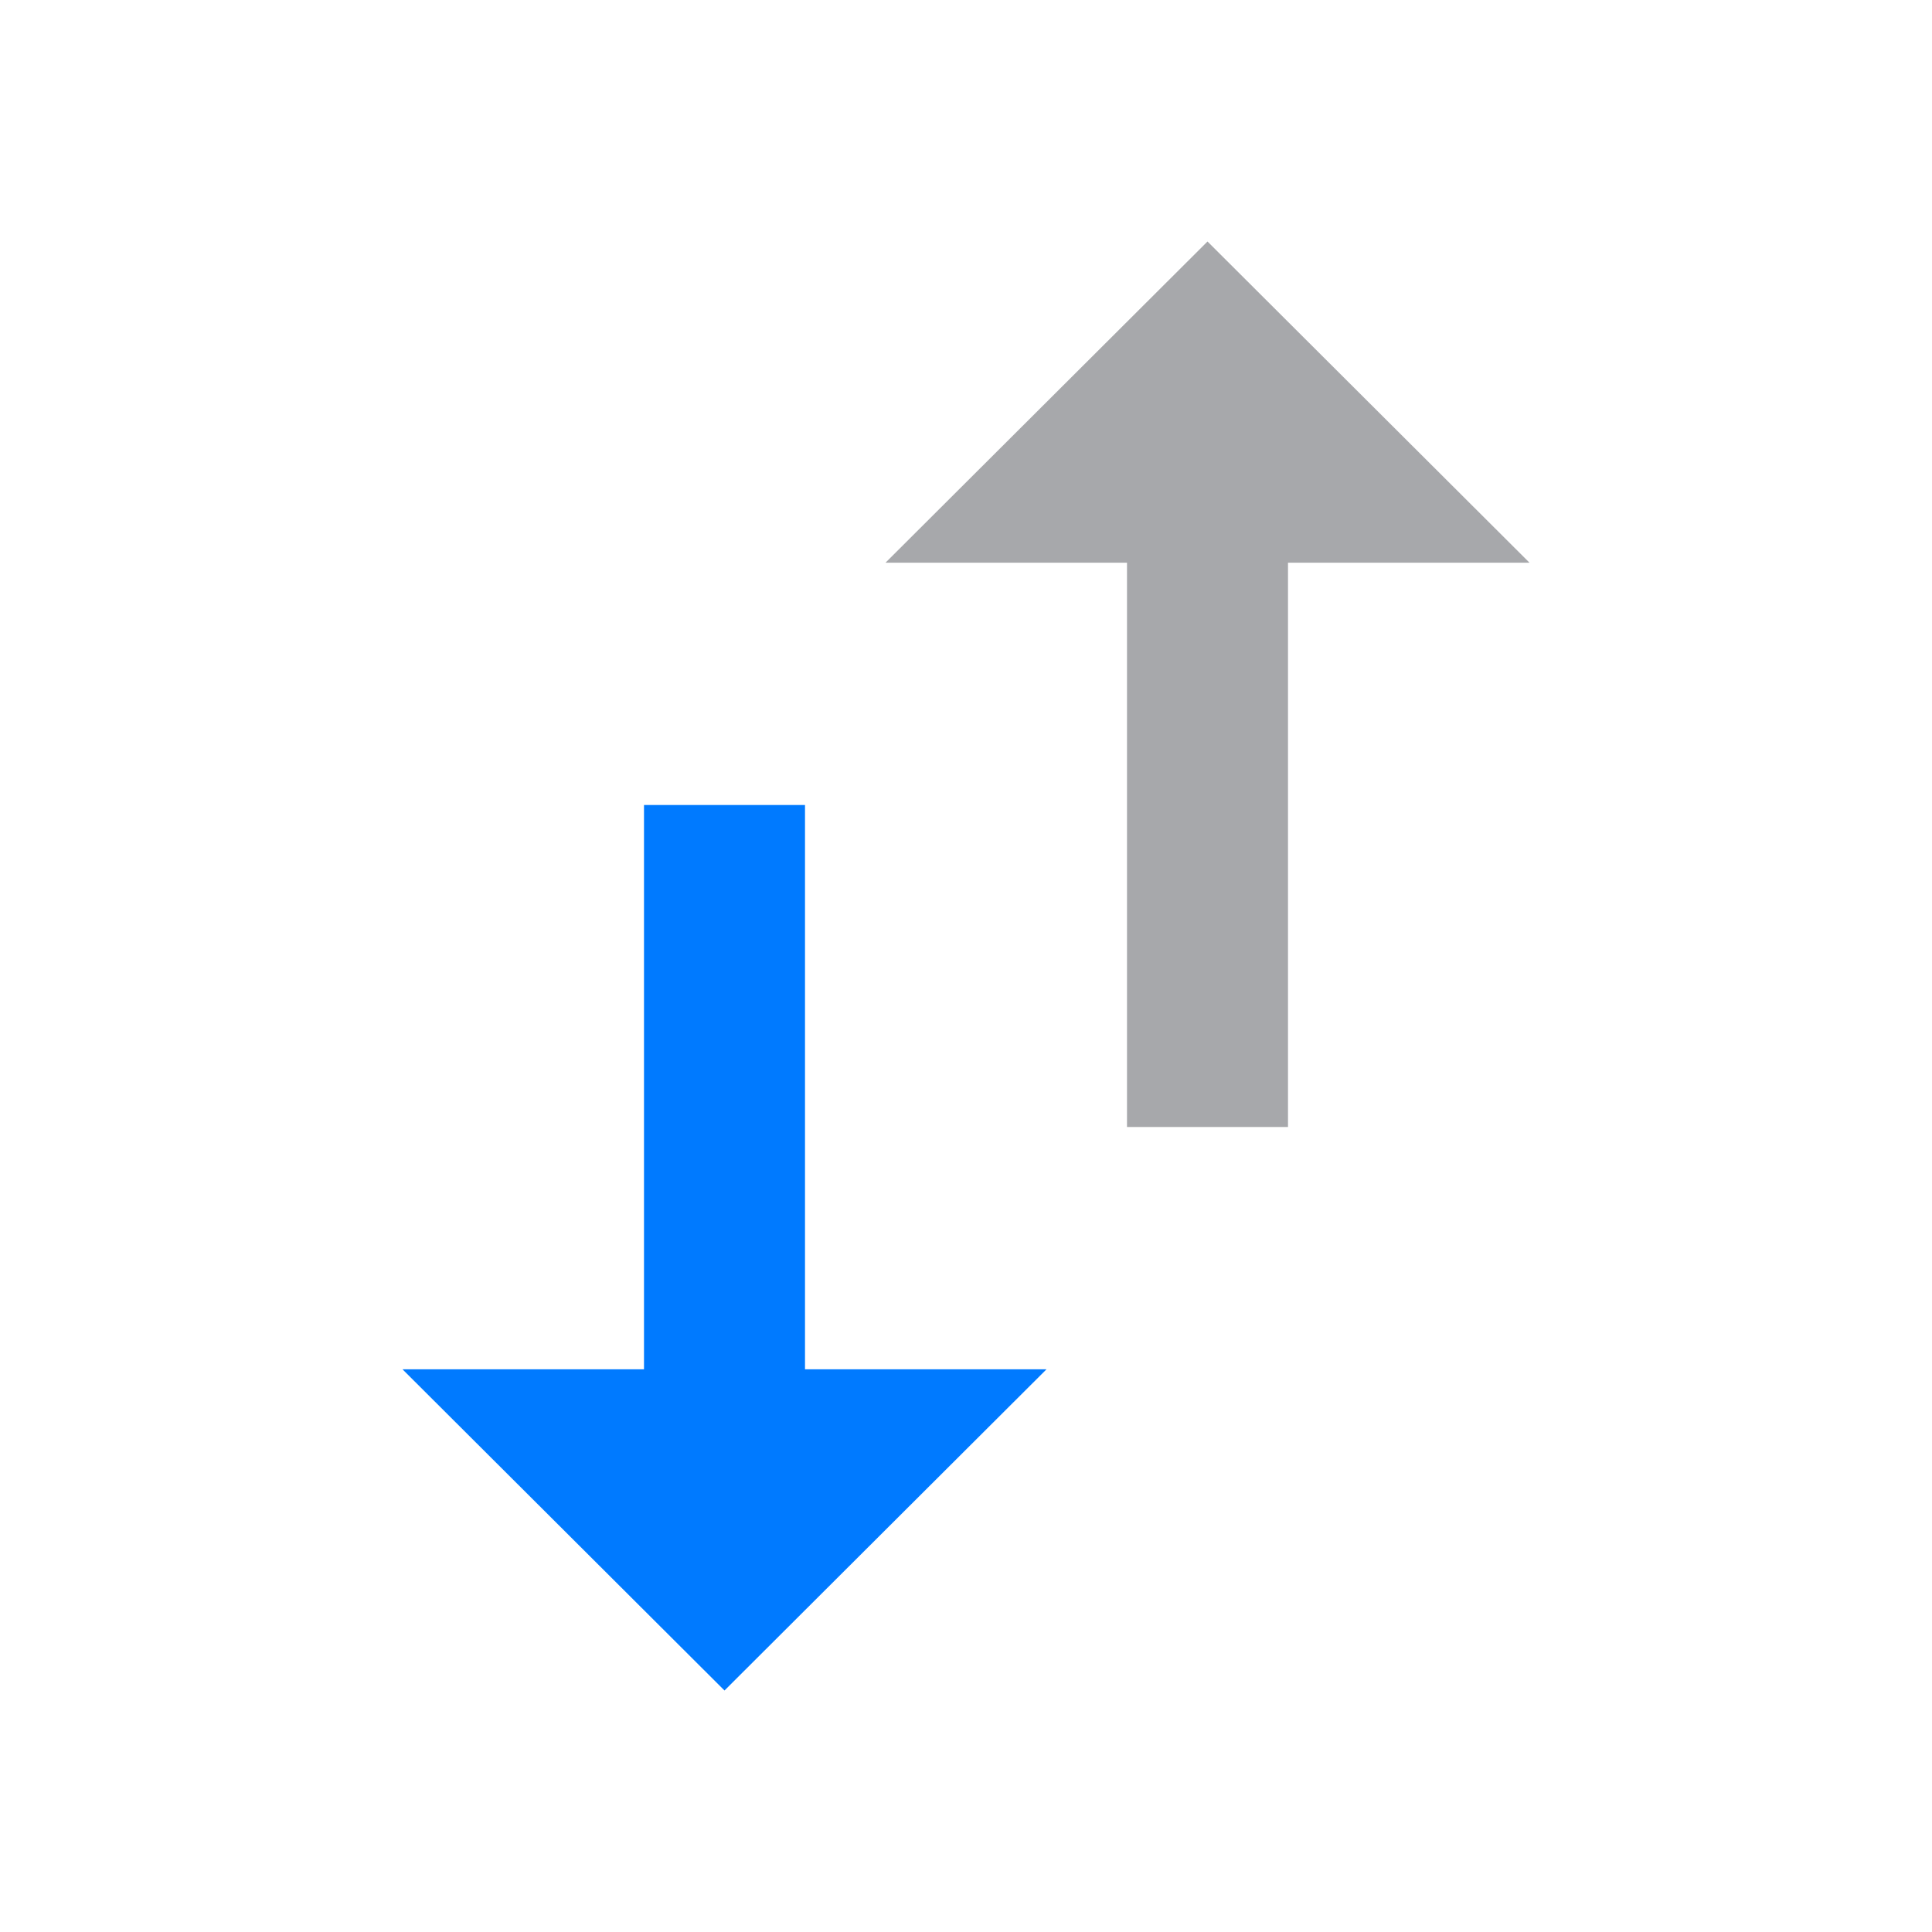 <svg width="24" height="24" viewBox="0 0 24 24" fill="none" xmlns="http://www.w3.org/2000/svg">
<path d="M14 6.99V14H16V6.99H19L15 3L11 6.99H14Z" fill="#A7A8AB"/>
<path d="M13 17.01H10V10H8V17.01H5L9 21L13 17.01Z" fill="#007AFF"/>
</svg>
